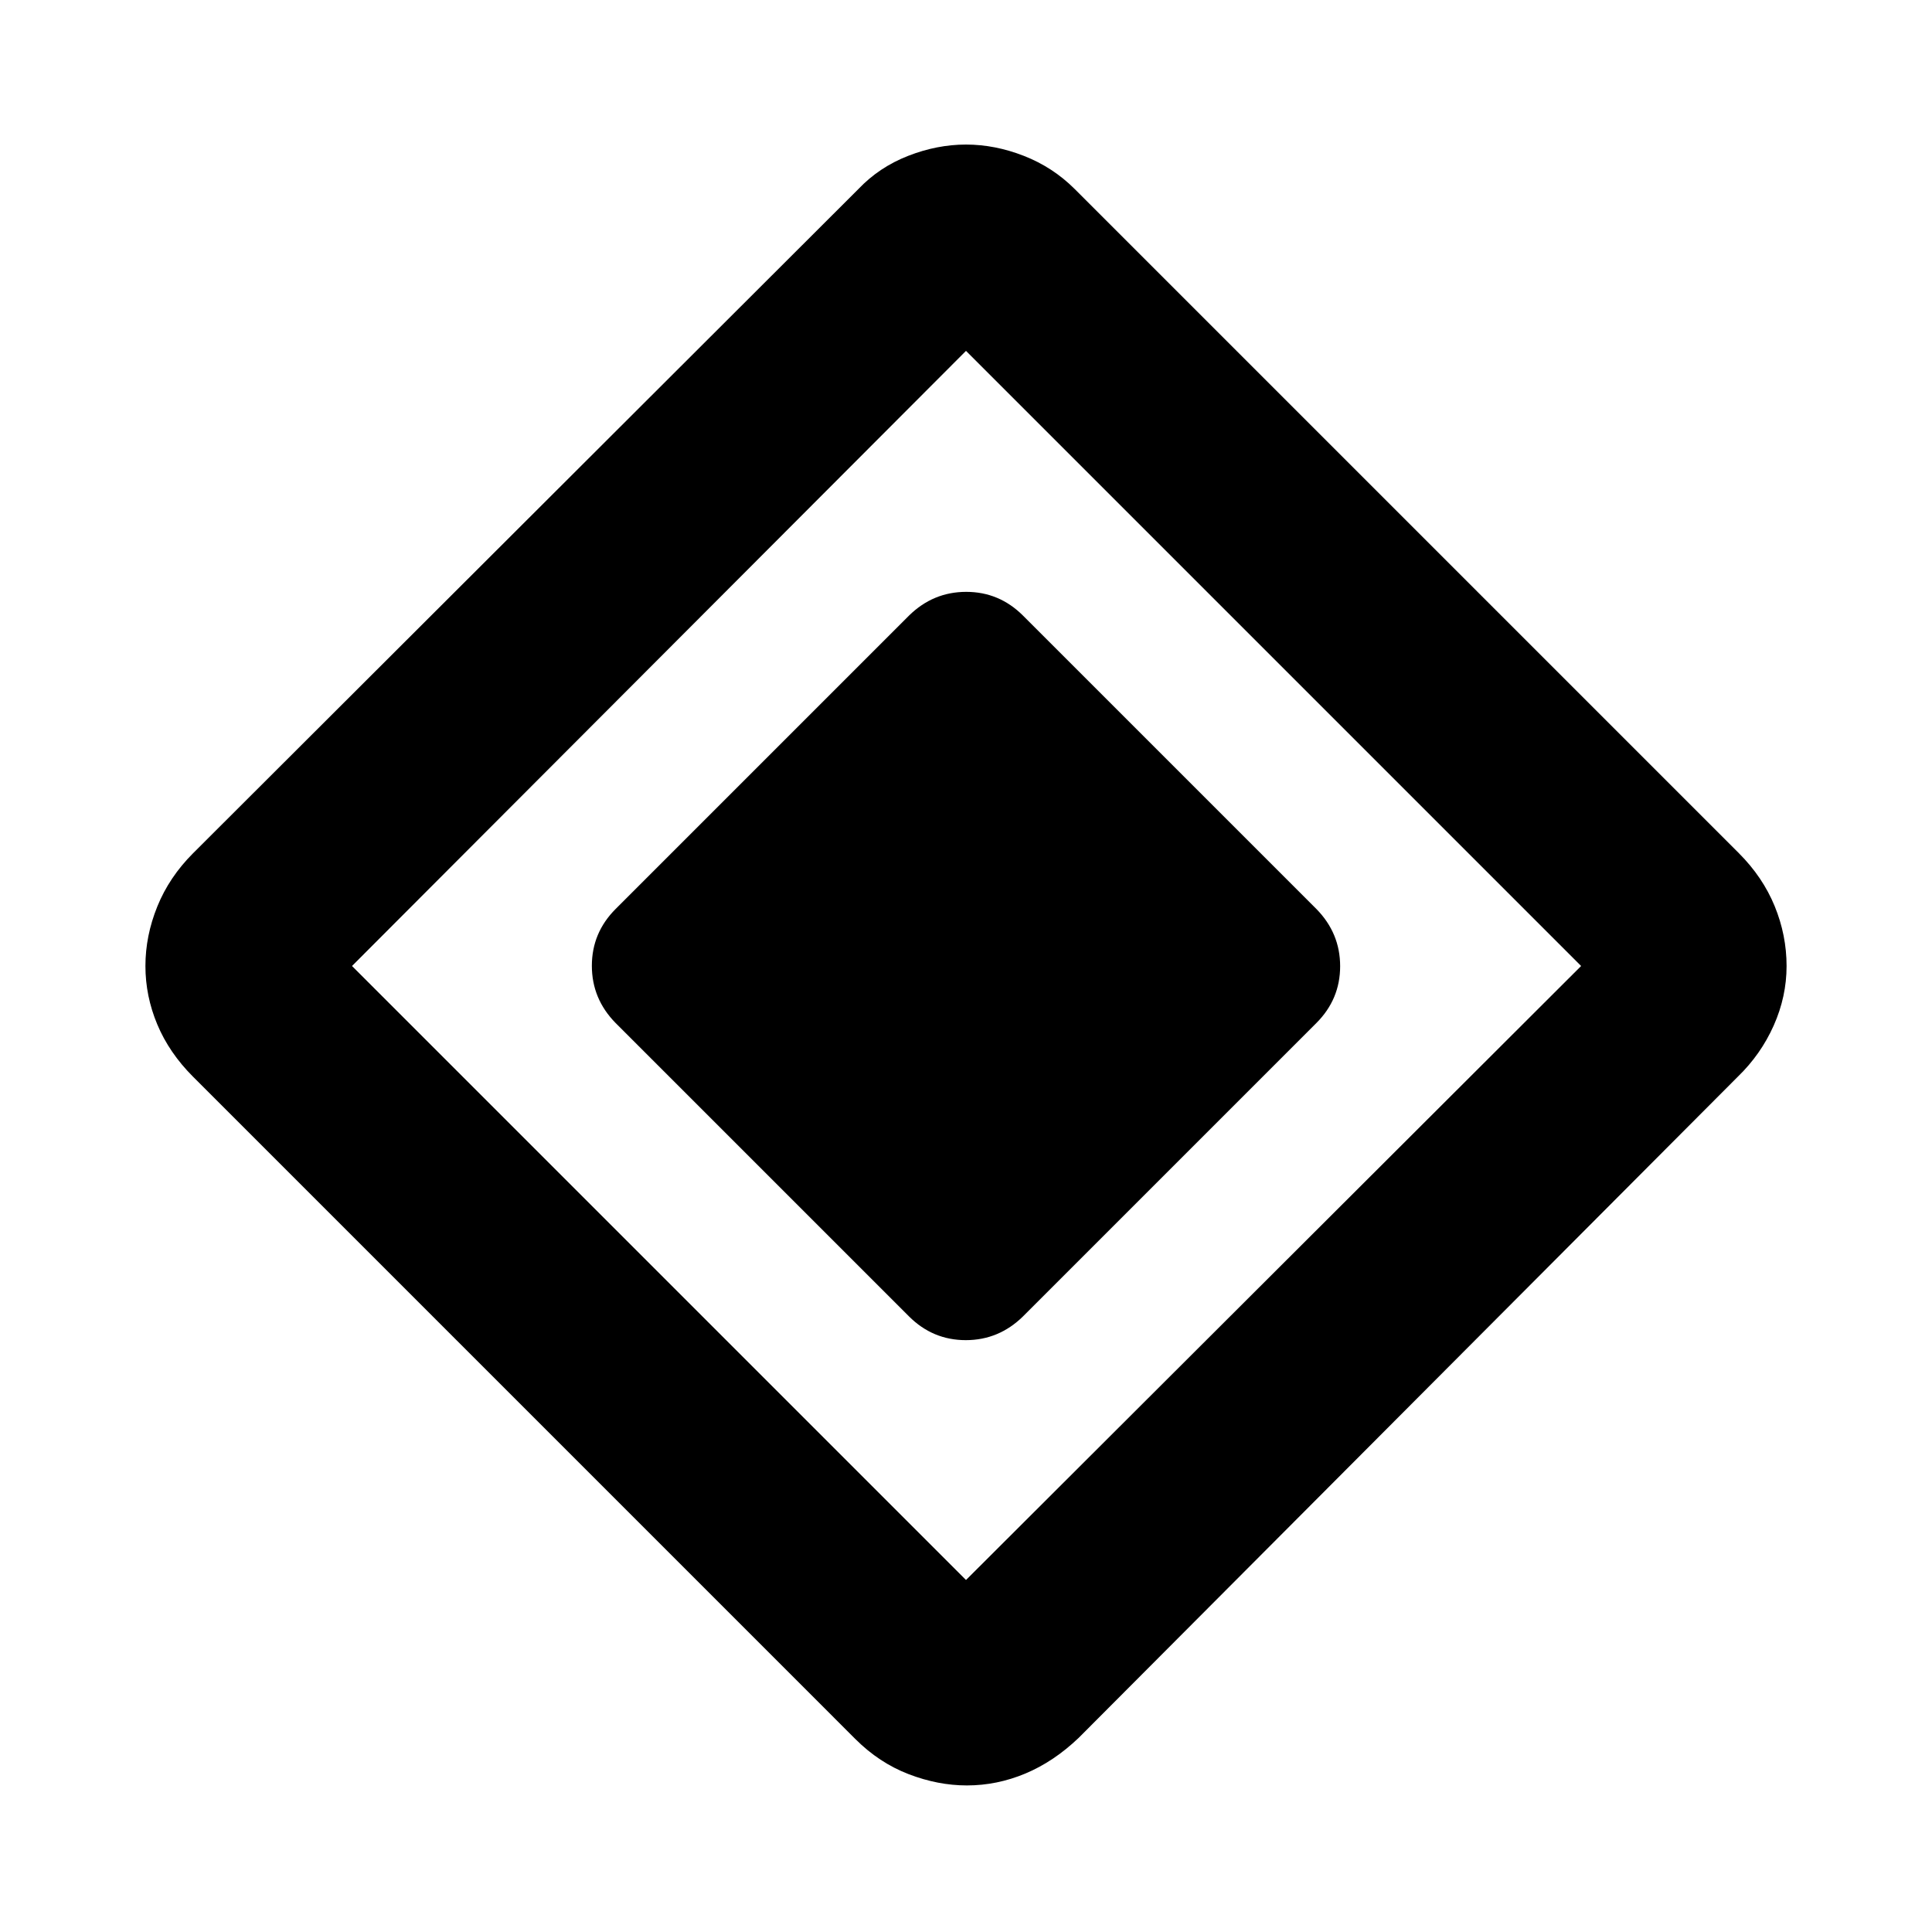 <svg xmlns="http://www.w3.org/2000/svg" height="48" viewBox="0 -960 960 960" width="48"><path d="M451.65-305.91 305.91-451.65q-11.82-12.03-11.82-28.45t11.82-28.25l145.74-145.74q12.03-11.82 28.45-11.82t28.25 11.82l145.74 145.74q11.82 12.03 11.82 28.45t-11.82 28.25L508.35-305.91q-12.03 11.82-28.45 11.82t-28.25-11.82ZM536-96.48q-12.39 11.83-26.5 17.74-14.11 5.91-29.07 5.91-14.39 0-29-5.63-14.6-5.63-26.43-17.45L95.91-425q-11.82-11.83-17.74-25.93-5.91-14.11-5.91-29.07t5.91-29.57q5.92-14.6 17.74-26.43l330.65-330.09q10.27-10.82 24.66-16.45 14.39-5.63 28.78-5.63t28.78 5.63q14.39 5.63 25.22 16.45L864.09-536q11.82 11.83 17.74 26.27 5.91 14.44 5.91 29.73 0 15.21-6.39 29.57-6.39 14.35-17.83 25.43L536-96.48Zm-56-78.43L785.65-480 480-785.65 174.91-480 480-174.91Z"/></svg>